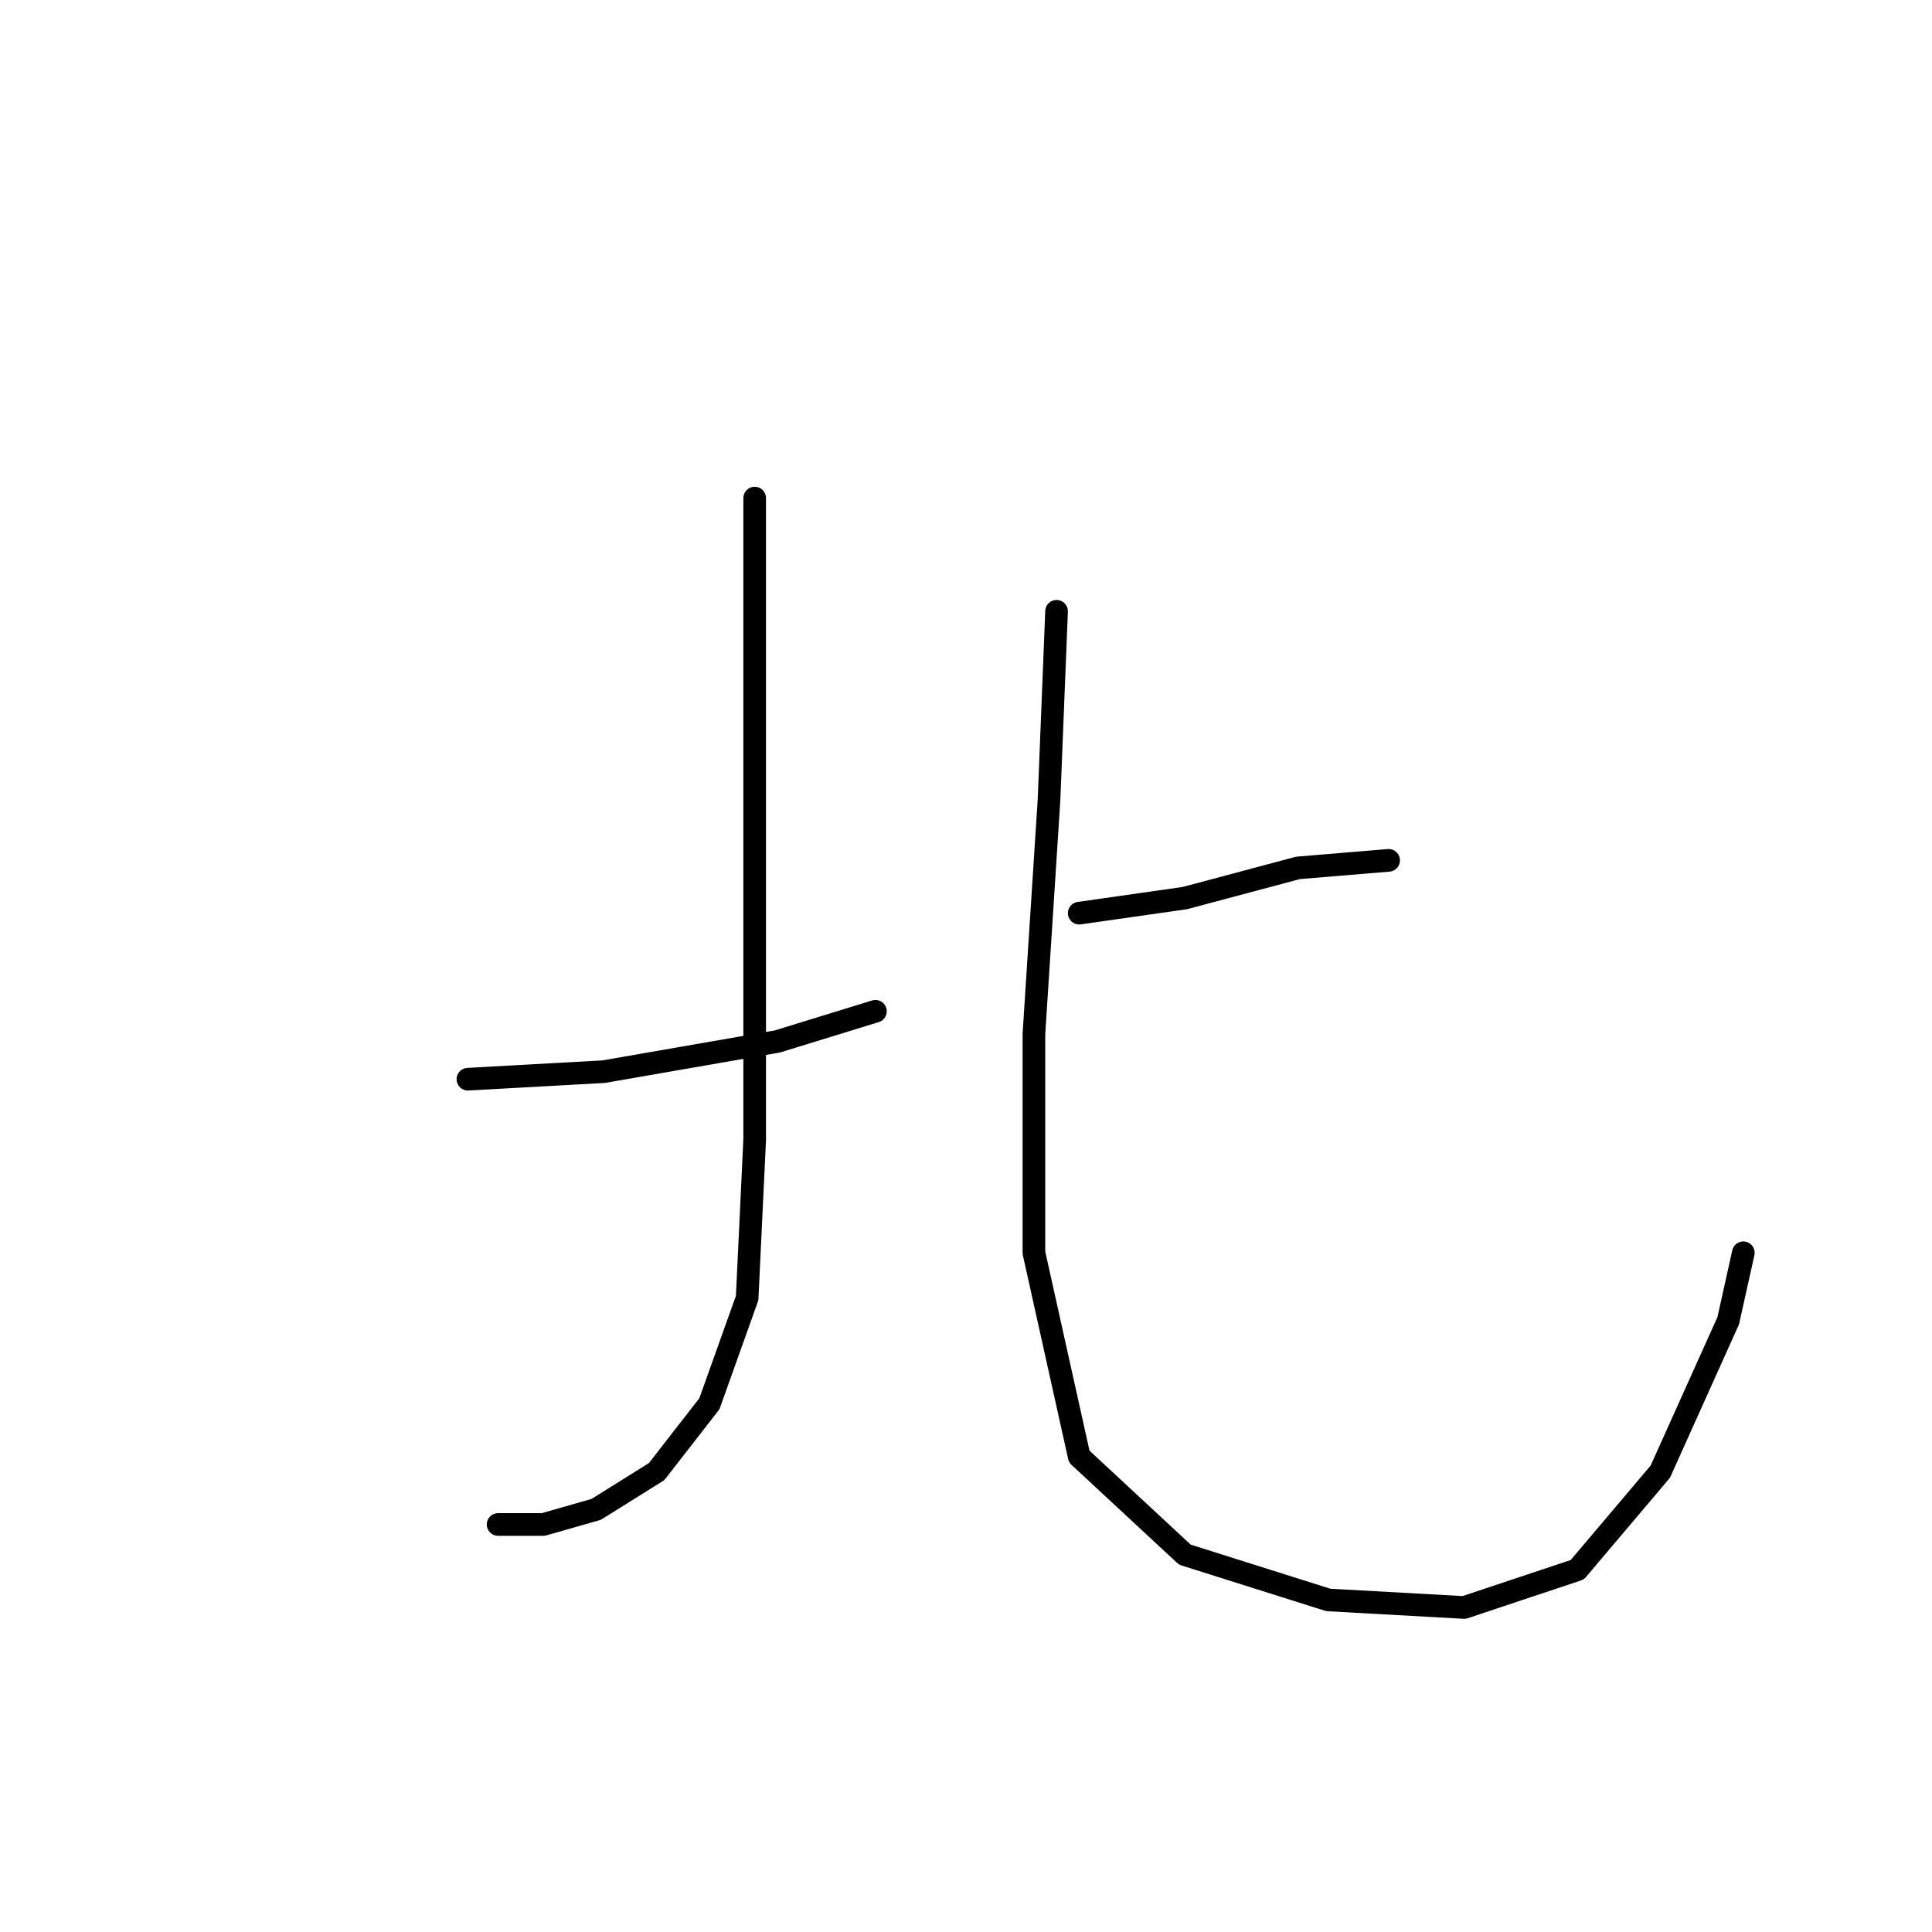 <?xml version="1.0" standalone="no"?>
    <svg width="256" height="256" xmlns="http://www.w3.org/2000/svg" version="1.1">
    <polyline stroke="black" stroke-width="3" stroke-linecap="round" fill="transparent" stroke-linejoin="round" points="100 66 100 92 100 123 100 151 99 172 94 186 87 195 79 200 72 202 66 202 66 202 " />
        <polyline stroke="black" stroke-width="3" stroke-linecap="round" fill="transparent" stroke-linejoin="round" points="62 143 80 142 103 138 116 134 116 134 " />
        <polyline stroke="black" stroke-width="3" stroke-linecap="round" fill="transparent" stroke-linejoin="round" points="184 114 172 115 157 119 143 121 143 121 " />
        <polyline stroke="black" stroke-width="3" stroke-linecap="round" fill="transparent" stroke-linejoin="round" points="140 81 139 106 137 137 137 166 143 193 157 206 176 212 194 213 209 208 220 195 229 175 231 166 231 166 " />
        </svg>